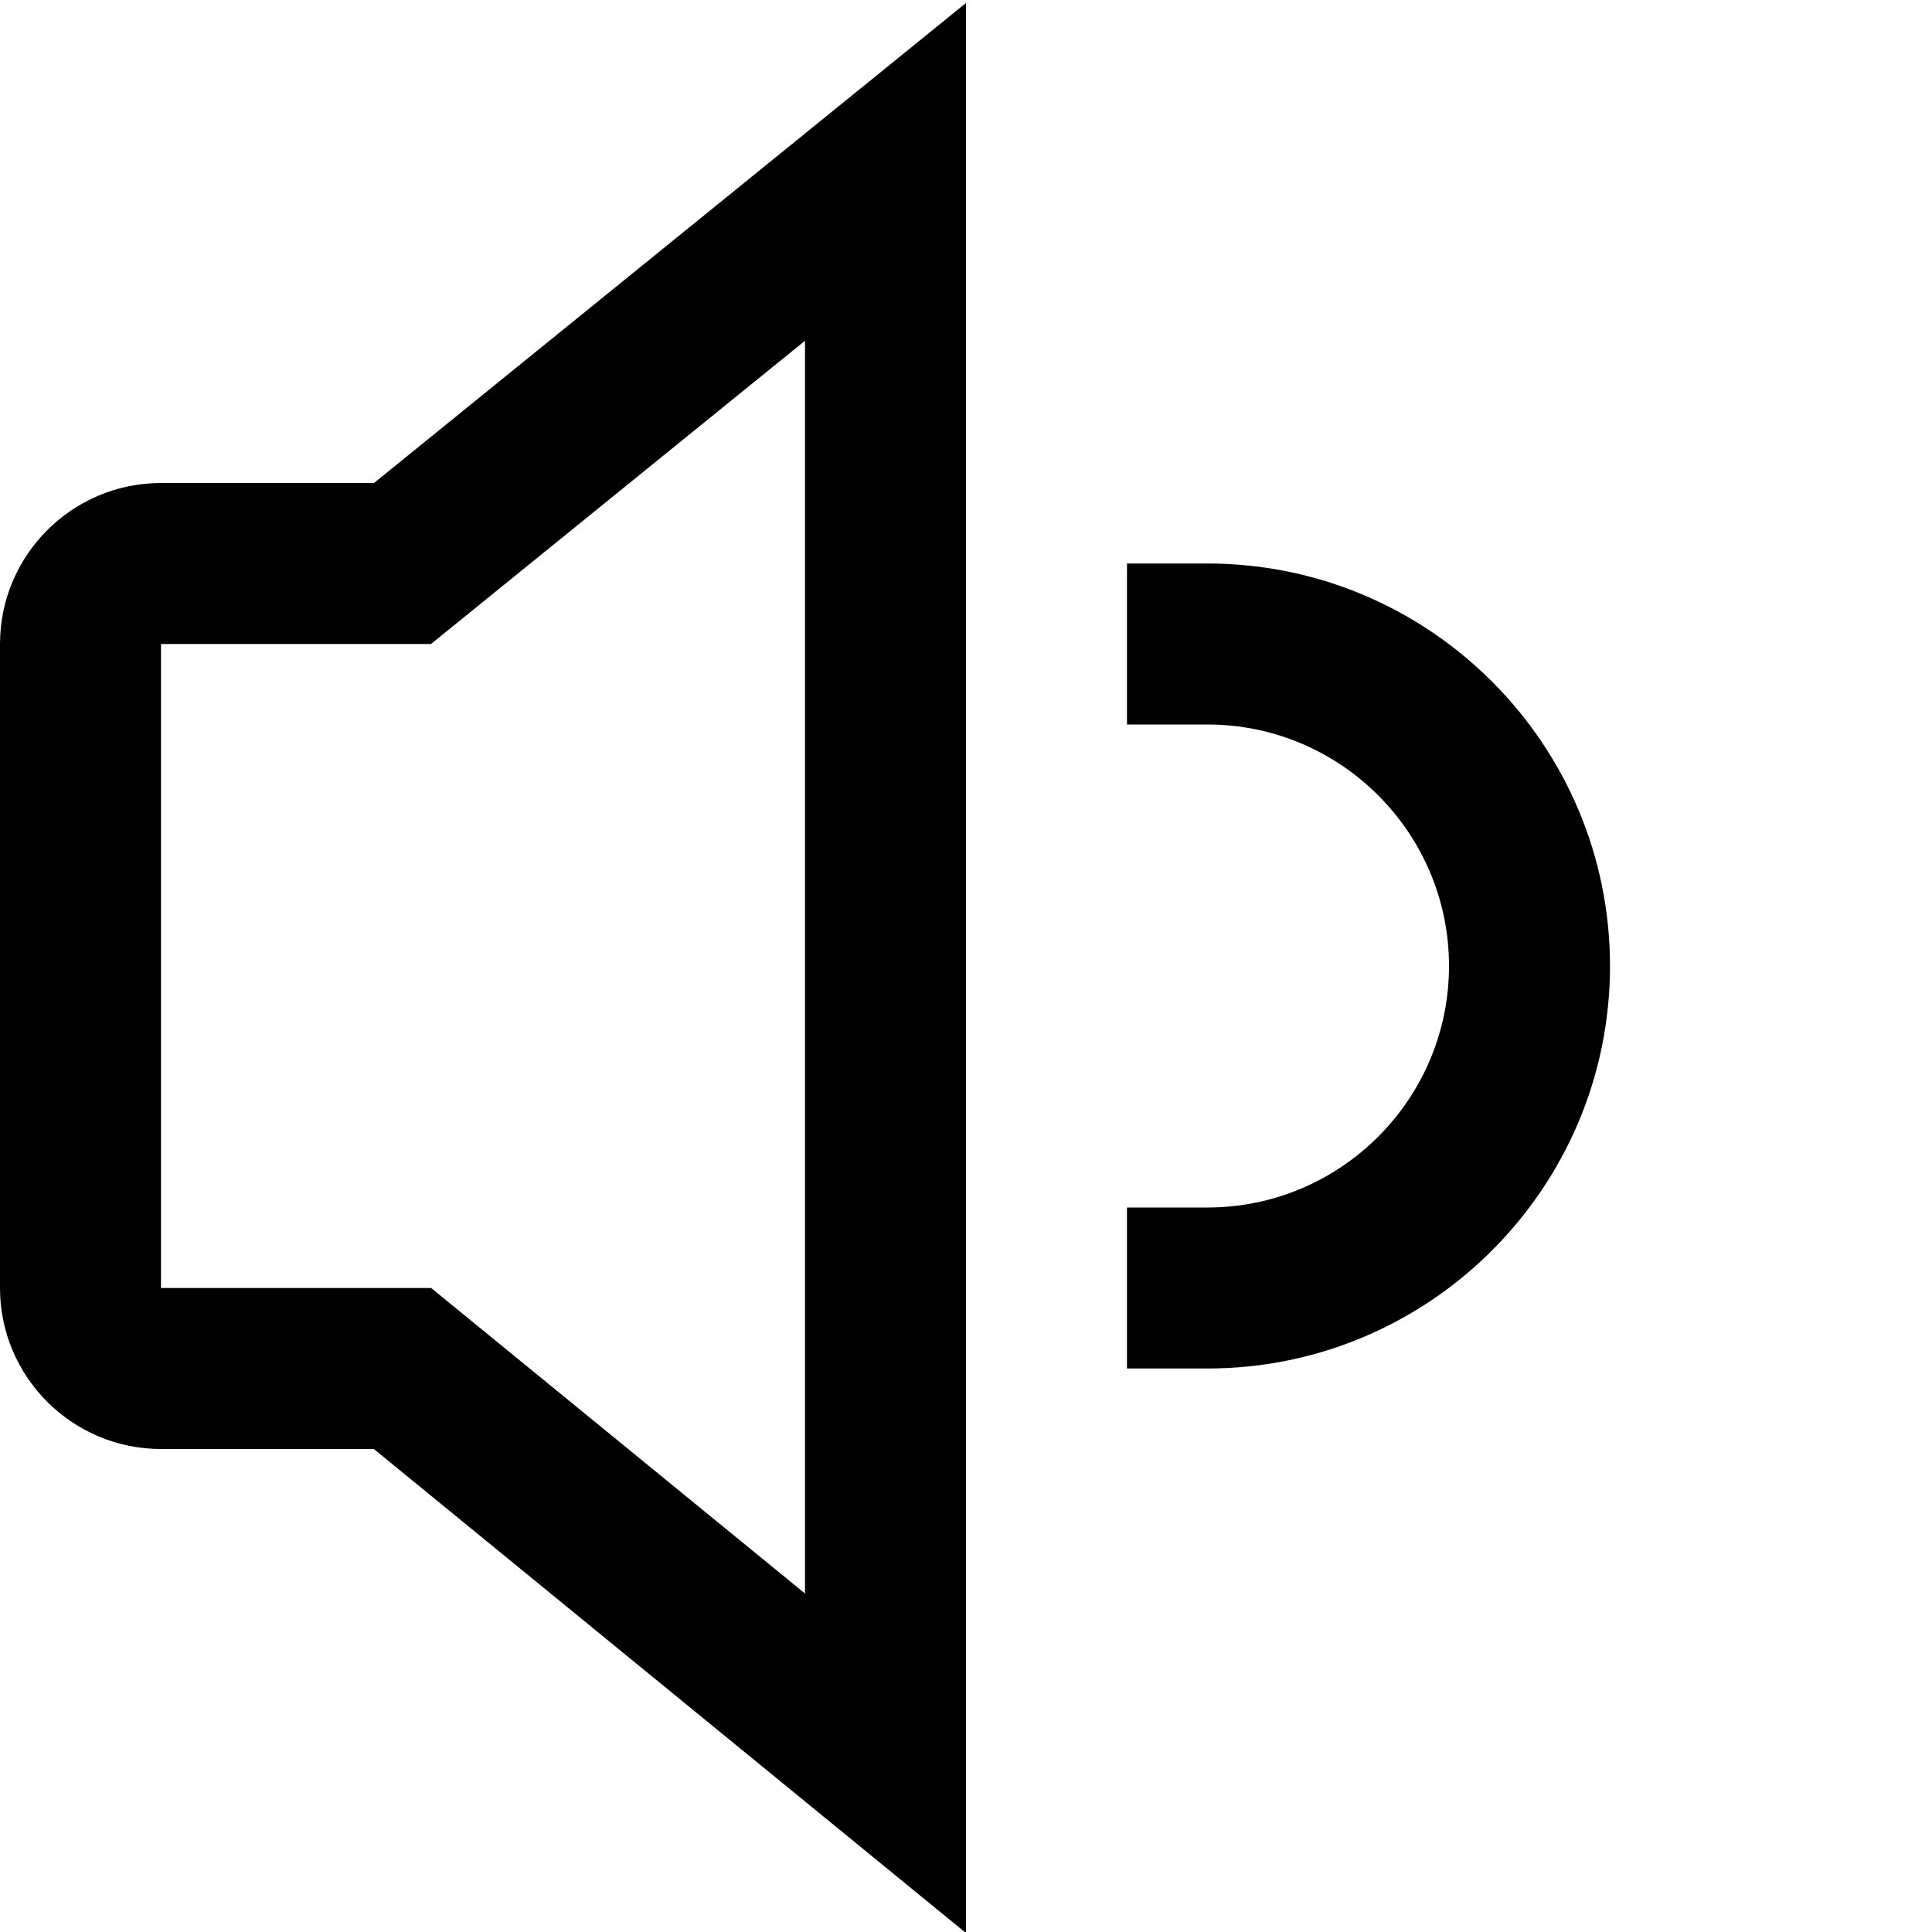 <?xml version="1.0" encoding="UTF-8"?>
<svg xmlns="http://www.w3.org/2000/svg" id="Layer_1" data-name="Layer 1" viewBox="0 0 24 24" width="512" height="512"><path d="m2,6c-1.103,0-2,.897-2,2v8c0,1.103.897,2,2,2h2.644l7.356,6.013V.037l-7.354,5.963h-2.646Zm8-1.767v15.562l-4.644-3.795h-3.356v-8h3.354l4.646-3.767Zm10,7.767c0,2.757-2.243,5-5,5h-1v-2h1c1.654,0,3-1.346,3-3s-1.346-3-3-3h-1v-2h1c2.757,0,5,2.243,5,5Z"/></svg>
